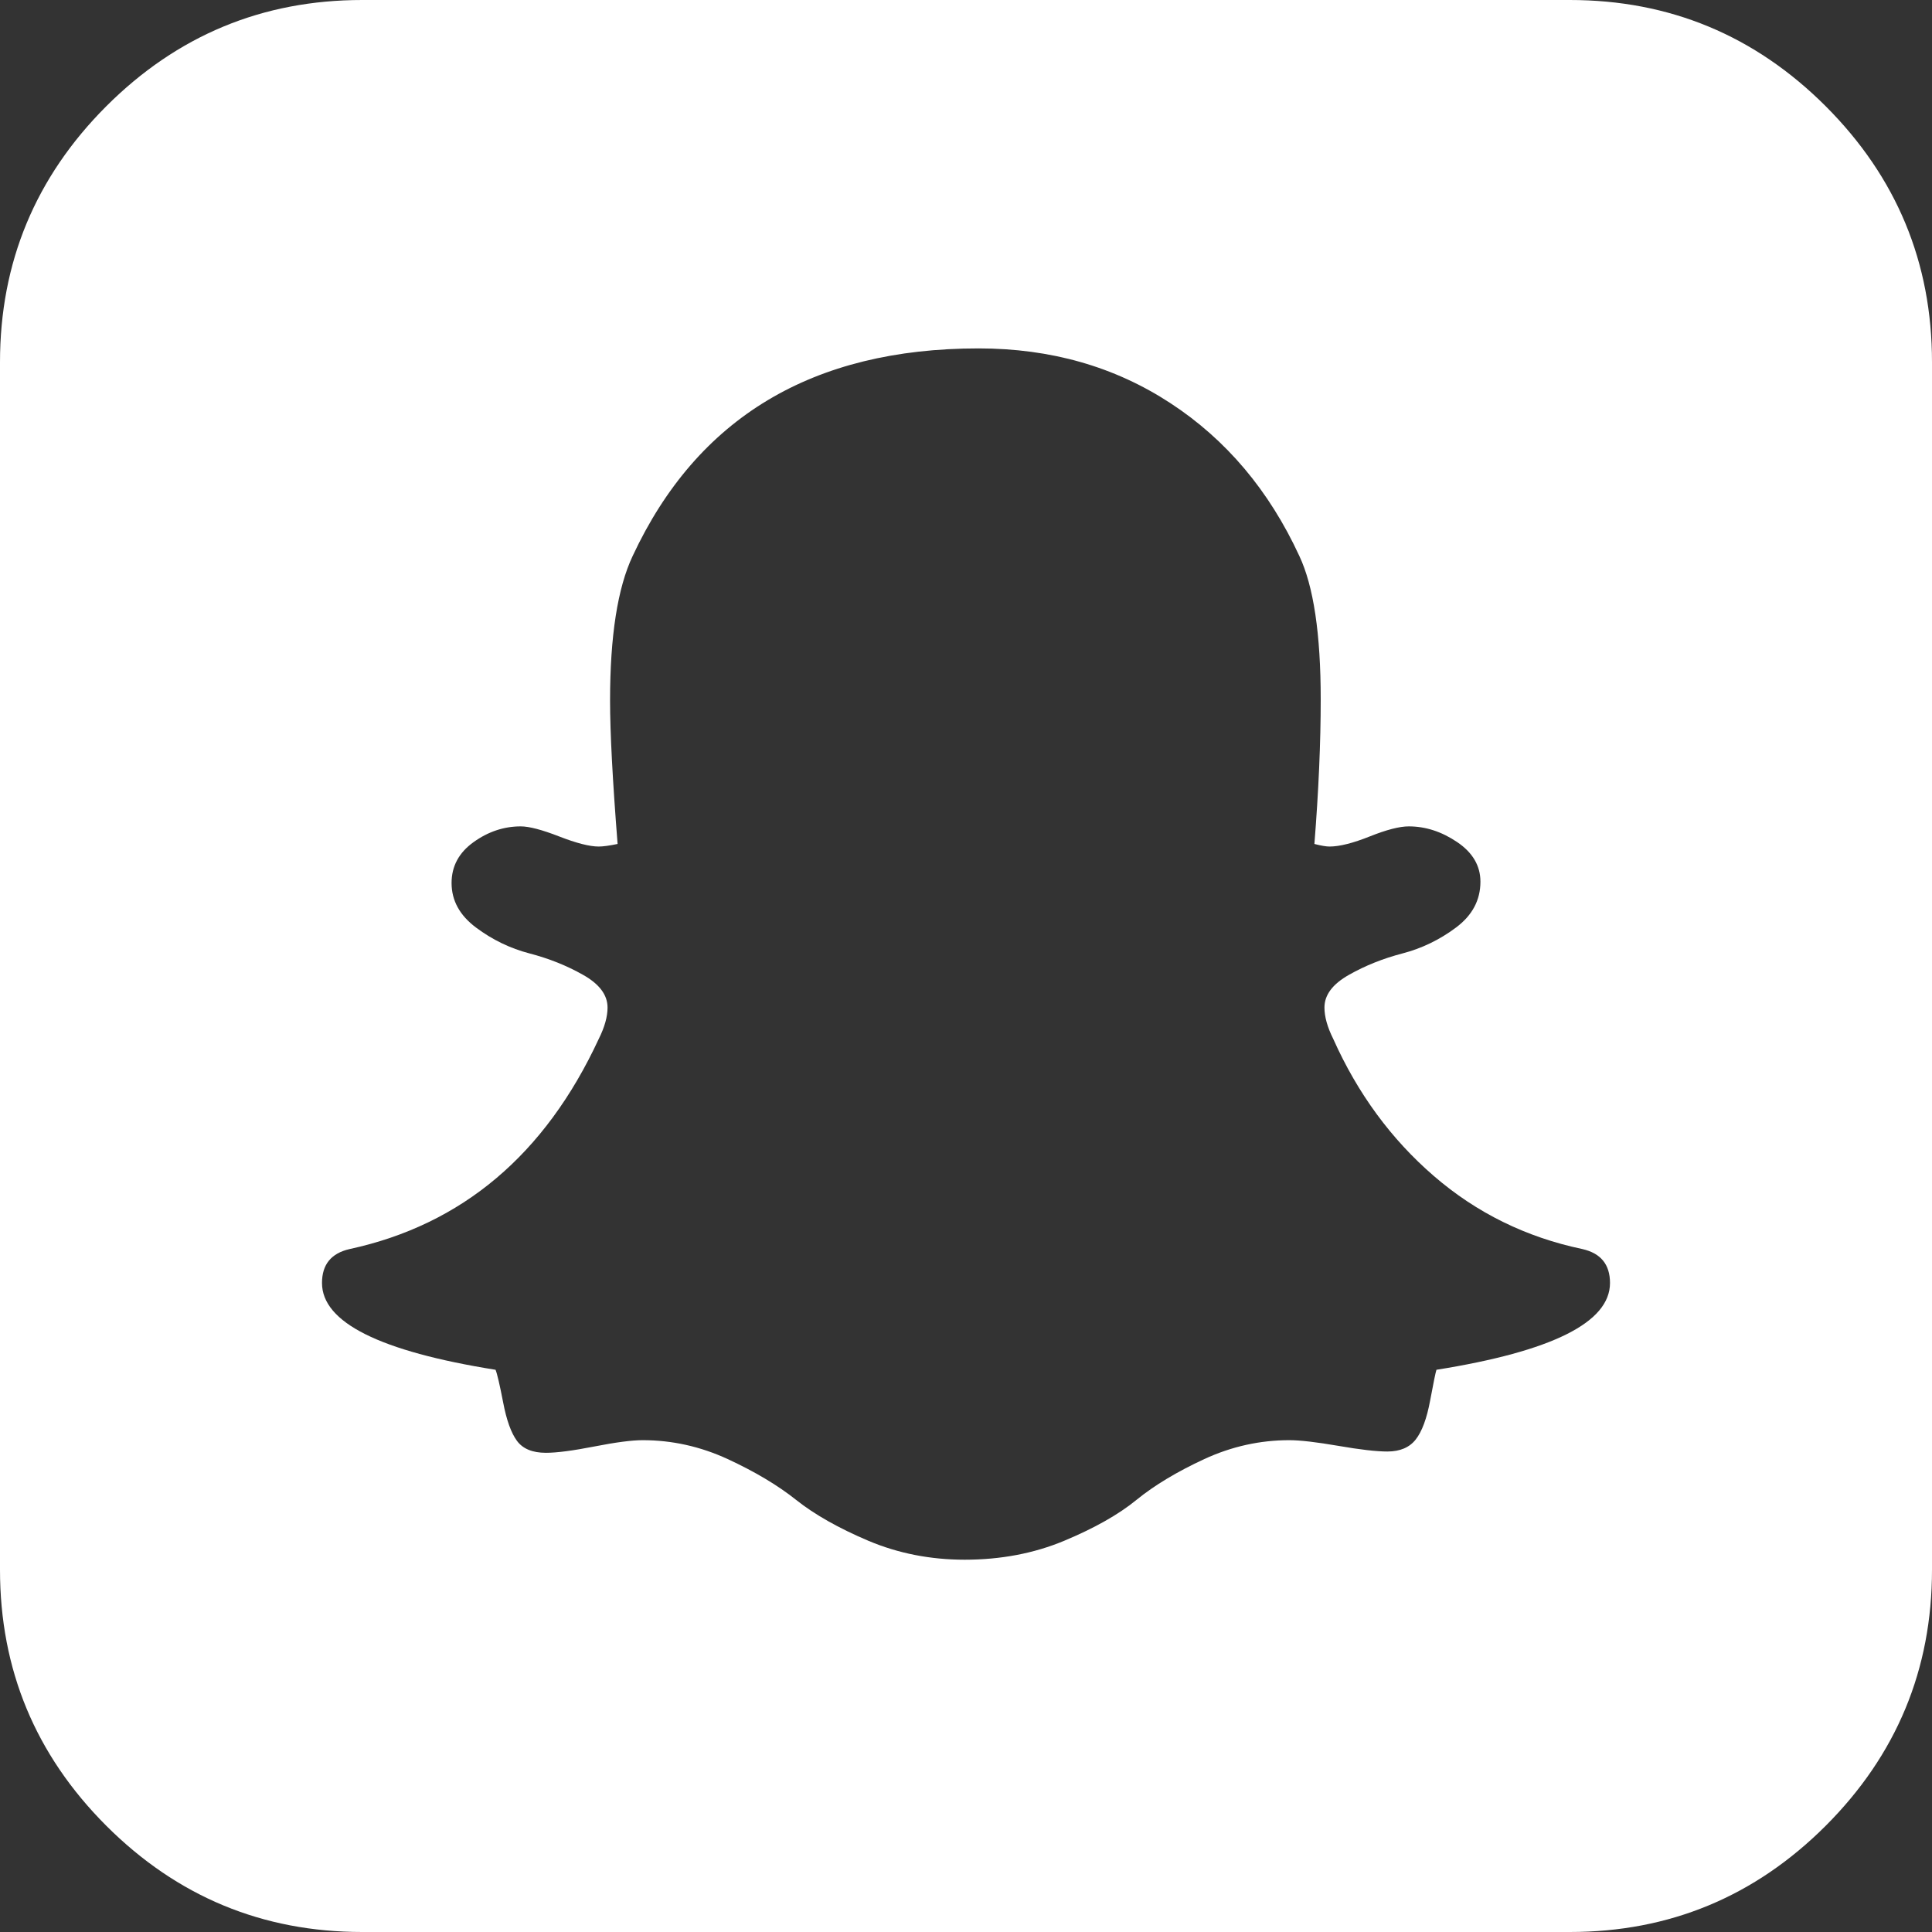 ﻿<?xml version="1.0" encoding="utf-8"?>
<svg version="1.1" xmlns:xlink="http://www.w3.org/1999/xlink" width="30px" height="30px" xmlns="http://www.w3.org/2000/svg">
  <rect width="100%" height="100%" fill="#333333" stroke="none"/>
  <g transform="matrix(1 0 0 1 -406 -181 )">
    <path d="M 22.305 21.27  C 24.102 20.983  25 20.534  25 19.922  C 25 19.635  24.857 19.46  24.57 19.395  C 23.698 19.212  22.93 18.835  22.266 18.262  C 21.602 17.689  21.081 16.979  20.703 16.133  C 20.612 15.951  20.566 15.788  20.566 15.645  C 20.566 15.449  20.693 15.28  20.947 15.137  C 21.201 14.993  21.478 14.883  21.777 14.805  C 22.077 14.727  22.354 14.593  22.607 14.404  C 22.861 14.215  22.988 13.978  22.988 13.691  C 22.988 13.444  22.868 13.239  22.627 13.076  C 22.386 12.913  22.135 12.832  21.875 12.832  C 21.732 12.832  21.53 12.884  21.27 12.988  C 21.009 13.092  20.801 13.145  20.645 13.145  C 20.592 13.145  20.514 13.132  20.41 13.105  C 20.475 12.285  20.508 11.536  20.508 10.859  C 20.508 9.844  20.397 9.102  20.176 8.633  C 19.707 7.617  19.04 6.826  18.174 6.26  C 17.308 5.693  16.315 5.41  15.195 5.41  C 12.617 5.41  10.827 6.484  9.824 8.633  C 9.59 9.128  9.473 9.876  9.473 10.879  C 9.473 11.374  9.512 12.116  9.59 13.105  C 9.46 13.132  9.362 13.145  9.297 13.145  C 9.154 13.145  8.949 13.092  8.682 12.988  C 8.415 12.884  8.216 12.832  8.086 12.832  C 7.826 12.832  7.581 12.913  7.354 13.076  C 7.126 13.239  7.012 13.451  7.012 13.711  C 7.012 13.984  7.139 14.215  7.393 14.404  C 7.646 14.593  7.923 14.727  8.223 14.805  C 8.522 14.883  8.799 14.993  9.053 15.137  C 9.307 15.28  9.434 15.449  9.434 15.645  C 9.434 15.788  9.388 15.951  9.297 16.133  C 8.464 17.93  7.174 19.017  5.43 19.395  C 5.143 19.46  5 19.635  5 19.922  C 5 20.534  5.898 20.983  7.695 21.27  C 7.721 21.335  7.76 21.504  7.813 21.777  C 7.865 22.051  7.936 22.249  8.027 22.373  C 8.118 22.497  8.268 22.559  8.477 22.559  C 8.646 22.559  8.896 22.526  9.229 22.461  C 9.561 22.396  9.811 22.363  9.98 22.363  C 10.436 22.363  10.876 22.461  11.299 22.656  C 11.722 22.852  12.077 23.063  12.363 23.291  C 12.65 23.519  13.024 23.73  13.486 23.926  C 13.949 24.121  14.447 24.219  14.98 24.219  C 15.54 24.219  16.055 24.121  16.523 23.926  C 16.992 23.73  17.367 23.519  17.646 23.291  C 17.926 23.063  18.278 22.852  18.701 22.656  C 19.124 22.461  19.564 22.363  20.02 22.363  C 20.189 22.363  20.443 22.393  20.781 22.451  C 21.12 22.51  21.374 22.539  21.543 22.539  C 21.738 22.539  21.885 22.477  21.982 22.354  C 22.08 22.23  22.155 22.028  22.207 21.748  C 22.259 21.468  22.292 21.309  22.305 21.27  Z M 28.35 1.65  C 29.45 2.751  30 4.076  30 5.625  L 30 24.375  C 30 25.924  29.45 27.249  28.35 28.35  C 27.249 29.45  25.924 30  24.375 30  L 5.625 30  C 4.076 30  2.751 29.45  1.65 28.35  C 0.55 27.249  0 25.924  0 24.375  L 0 5.625  C 0 4.076  0.55 2.751  1.65 1.65  C 2.751 0.55  4.076 0  5.625 0  L 24.375 0  C 25.924 0  27.249 0.55  28.35 1.65  Z " fill-rule="nonzero" fill="#ffffff" stroke="none" transform="matrix(1 0 0 1 406 181 )" />
  </g>
</svg>